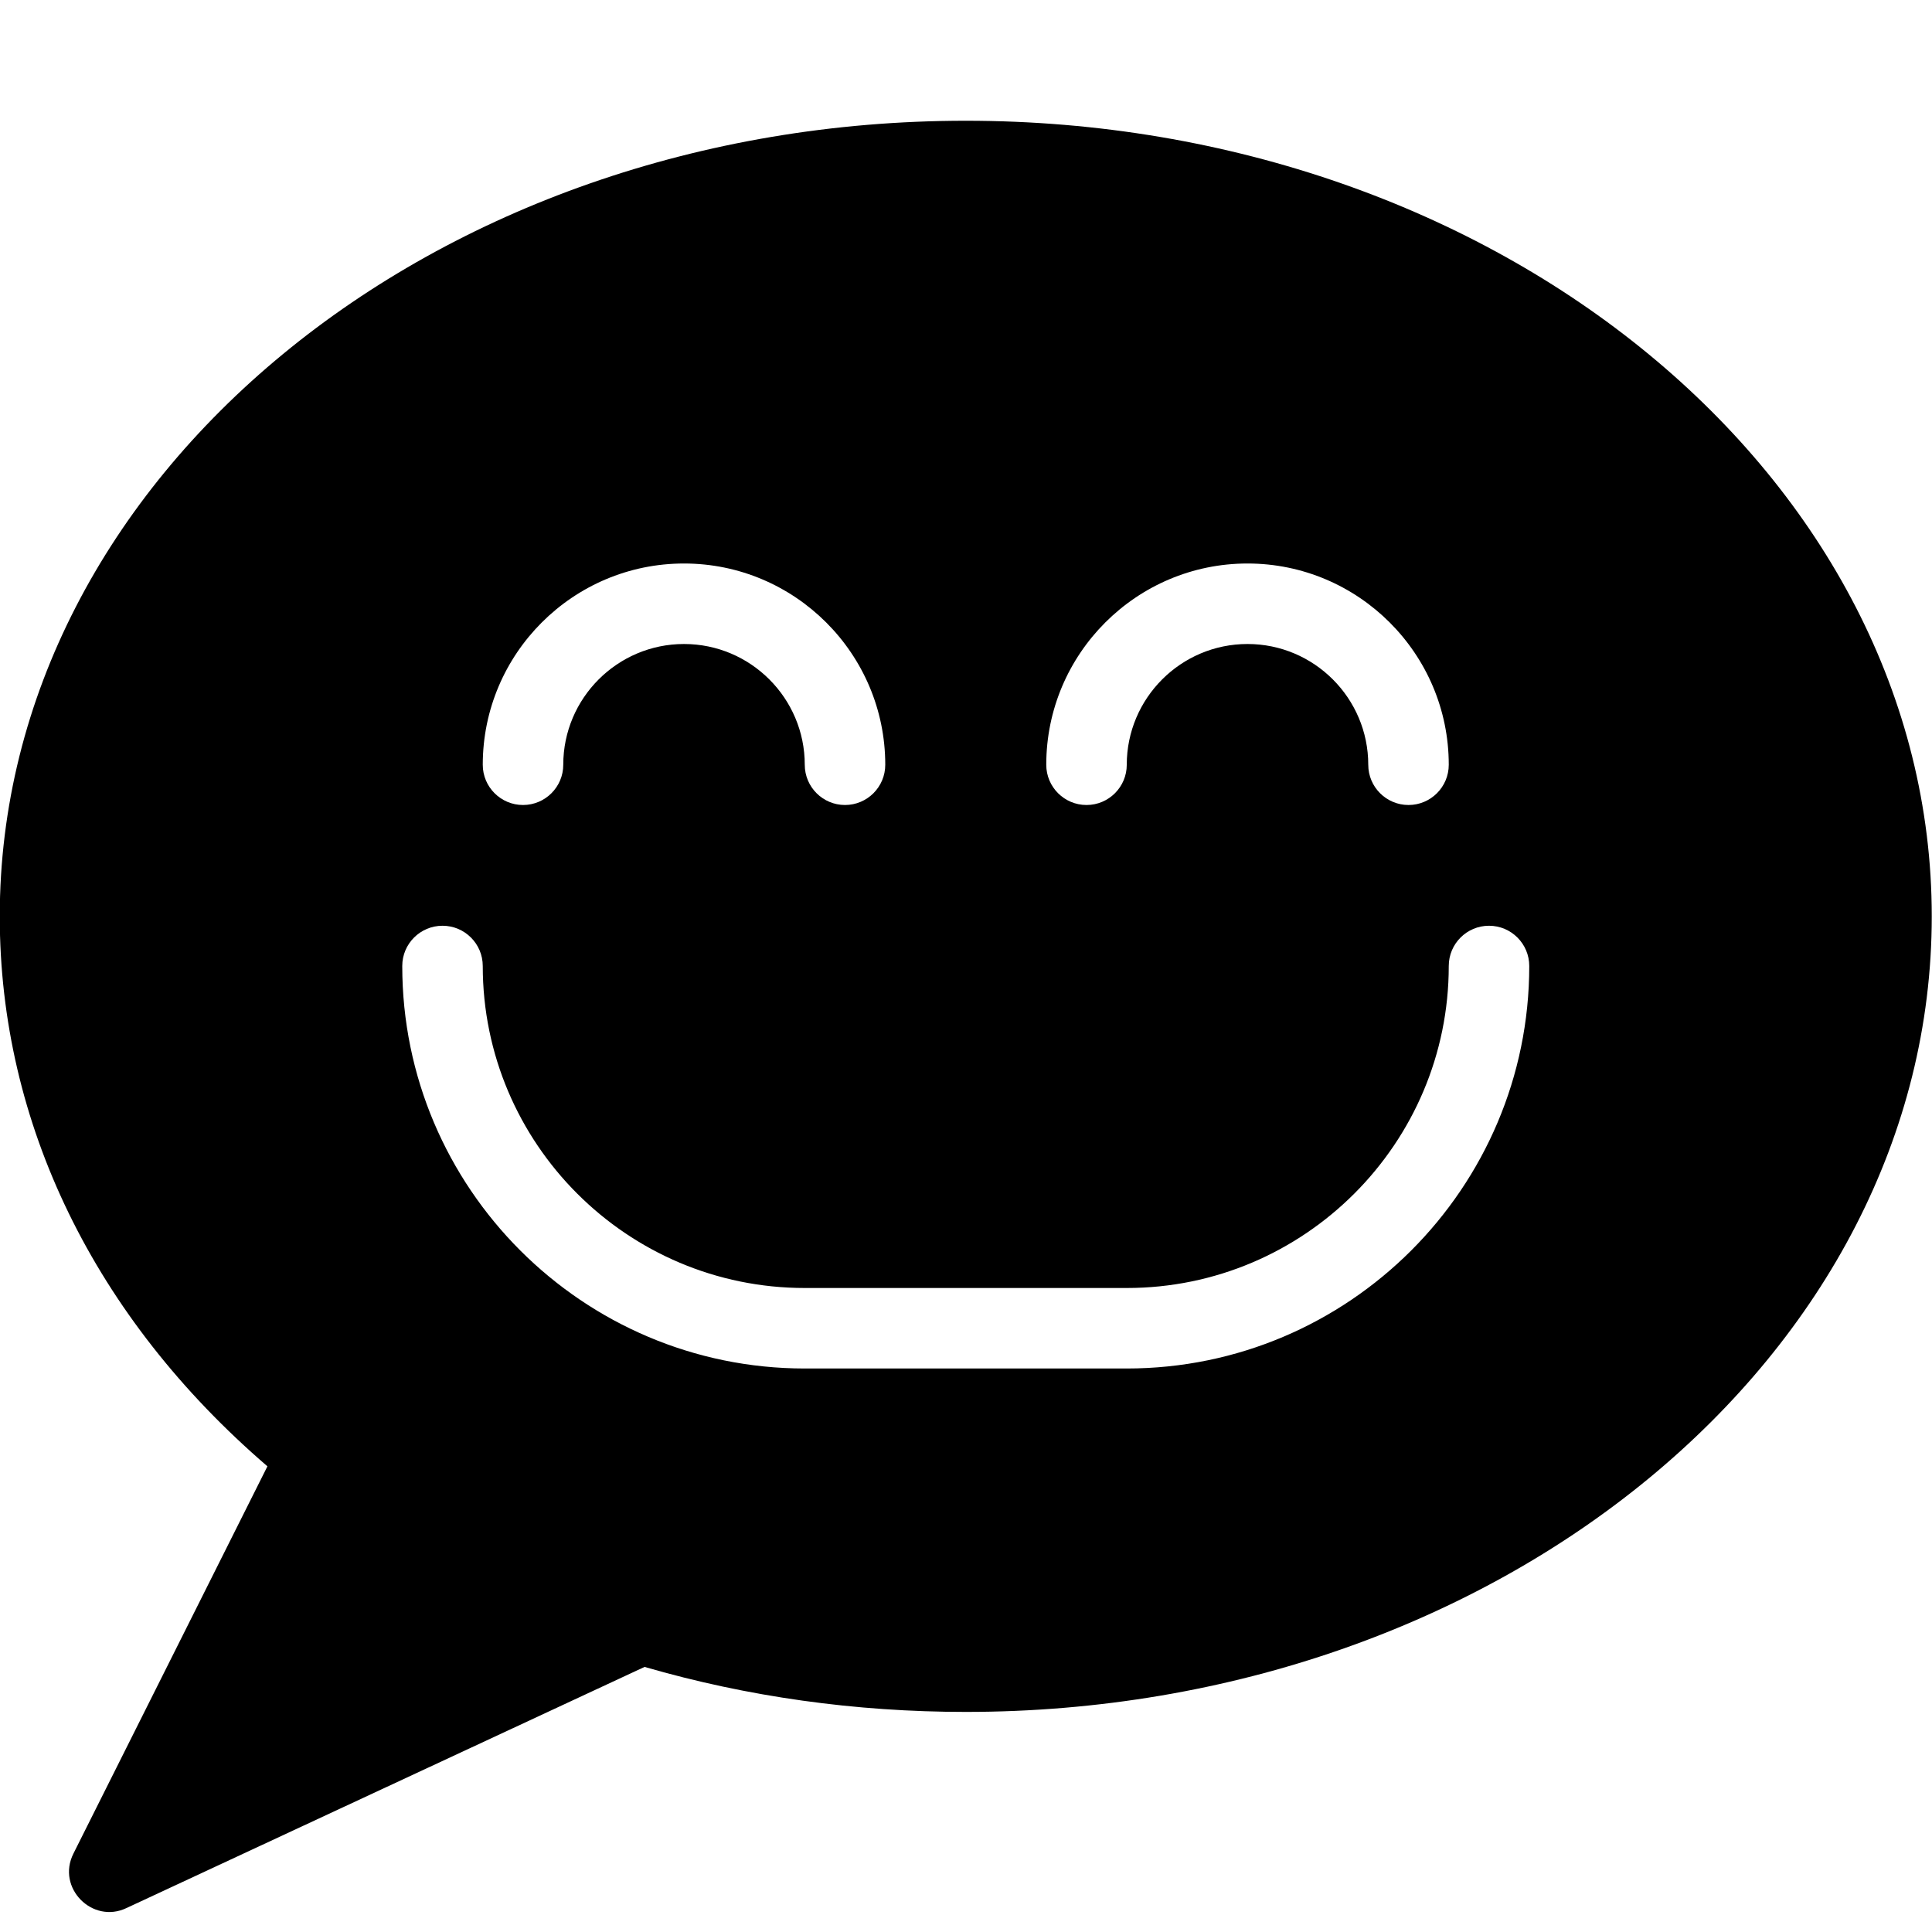 <?xml version="1.0" encoding="utf-8"?>
<!-- Generator: Adobe Illustrator 19.2.1, SVG Export Plug-In . SVG Version: 6.00 Build 0)  -->
<svg version="1.1" xmlns="http://www.w3.org/2000/svg" xmlns:xlink="http://www.w3.org/1999/xlink" x="0px" y="0px" width="24px"
	 height="24px" viewBox="0 0 24 24" enable-background="new 0 0 24 24" xml:space="preserve">
<g id="Filled_Icons_1_">
	<g id="Filled_Icons">
		<path d="M11.997,1.5c-6.617,0-12,4.434-12,9.883c0,2.573,1.177,4.985,3.325,6.832l-2.41,4.811
			c-0.214,0.427,0.237,0.877,0.658,0.677l6.437-2.996c1.278,0.371,2.619,0.559,3.99,0.559c6.617,0,12-4.434,12-9.883
			S18.613,1.5,11.997,1.5z M15.497,7c1.378,0,2.5,1.121,2.5,2.5c0,0.276-0.224,0.5-0.5,0.5s-0.5-0.224-0.5-0.5
			c0-0.827-0.673-1.5-1.5-1.5c-0.827,0-1.5,0.673-1.5,1.5c0,0.276-0.224,0.5-0.5,0.5s-0.5-0.224-0.5-0.5
			C12.997,8.121,14.118,7,15.497,7z M8.497,7c1.378,0,2.5,1.121,2.5,2.5c0,0.276-0.224,0.5-0.5,0.5s-0.5-0.224-0.5-0.5
			c0-0.827-0.673-1.5-1.5-1.5c-0.827,0-1.5,0.673-1.5,1.5c0,0.276-0.224,0.5-0.5,0.5c-0.276,0-0.5-0.224-0.5-0.5
			C5.997,8.121,7.118,7,8.497,7z M13.997,17h-4c-2.757,0-5-2.243-5-5c0-0.276,0.224-0.5,0.5-0.5c0.276,0,0.5,0.224,0.5,0.5
			c0,2.205,1.794,4,4,4h4c2.206,0,4-1.795,4-4c0-0.276,0.224-0.5,0.5-0.5s0.5,0.224,0.5,0.5C18.997,14.757,16.754,17,13.997,17z"/>
	</g>
	<g id="New_icons">
	</g>
</g>
<g id="Invisible_Shape">
	<rect fill="none" width="24" height="24"/>
</g>
</svg>
